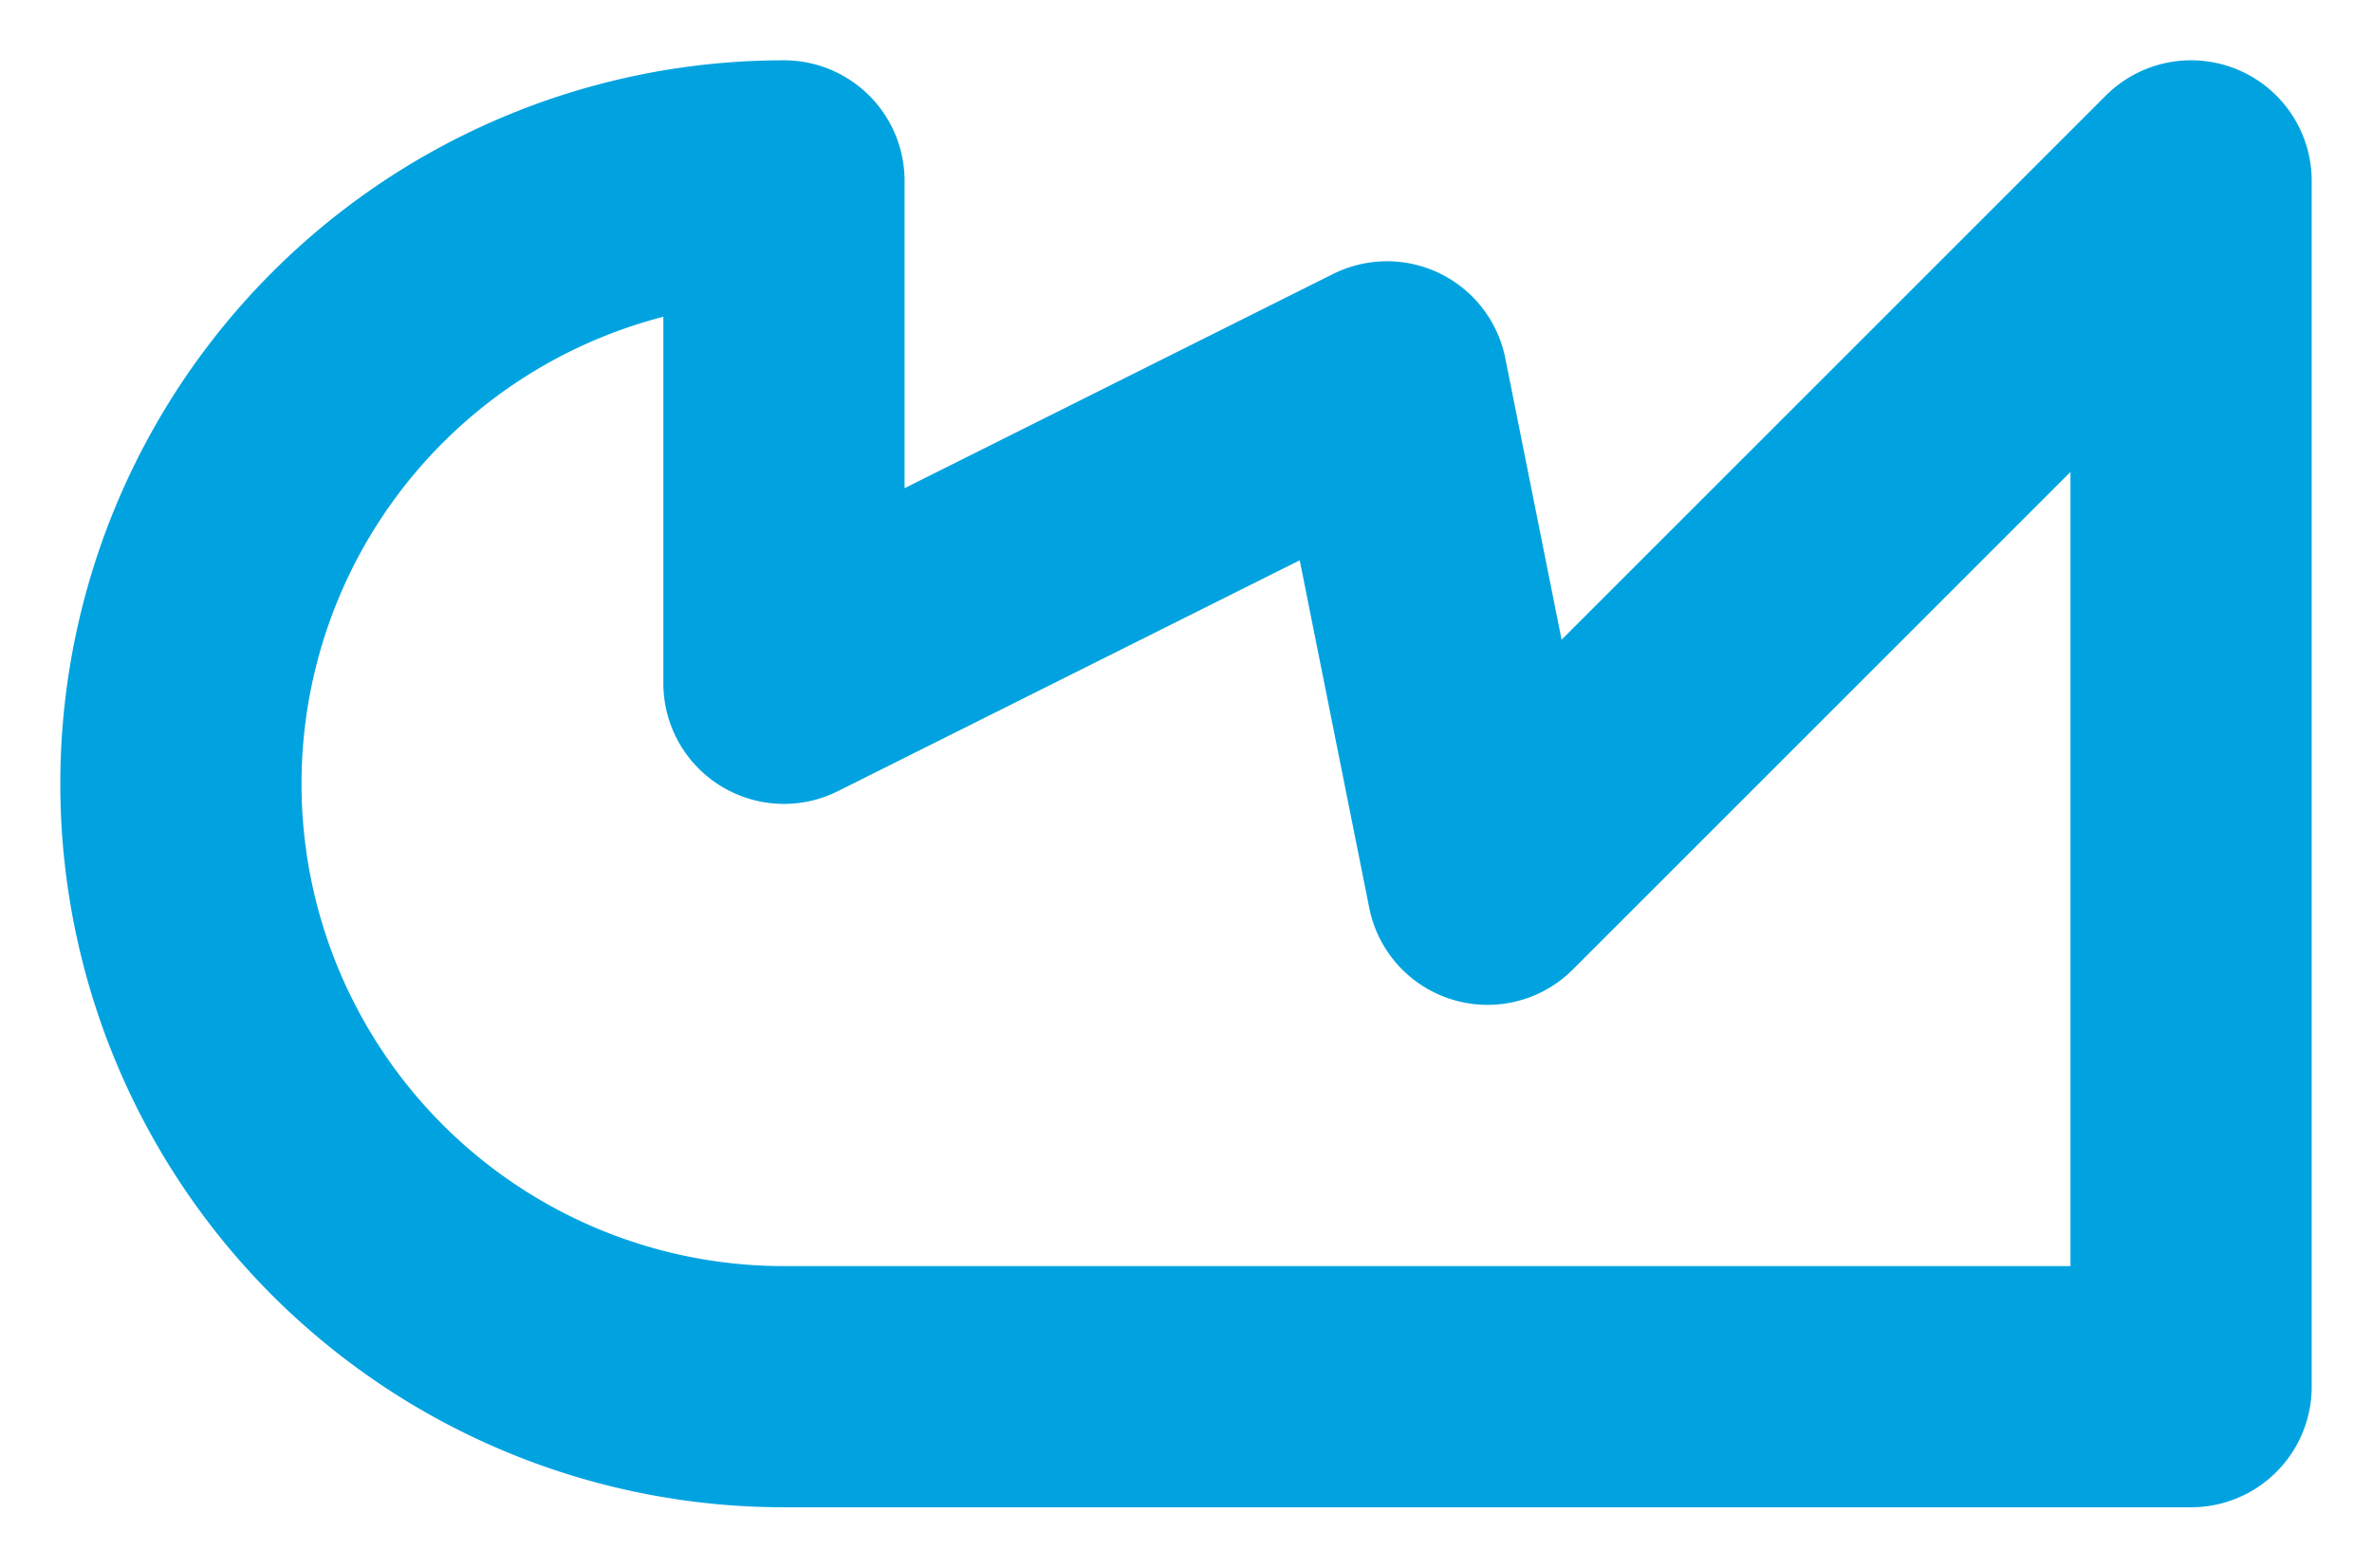 <svg width='23.6' height='15.6' viewBox='0.2 -7.8 23.6 15.6' id='LU_line' xmlns='http://www.w3.org/2000/svg'><defs><path id='l' d='M8 6A6 6 0 0 1 8 -6V-1L14 -4L15 1L22 -6V6Z' fill='none' stroke-linejoin='round' stroke-linecap='round'/></defs><use href='#l' stroke-width='2.4' stroke='#00A3E0'/></svg>
